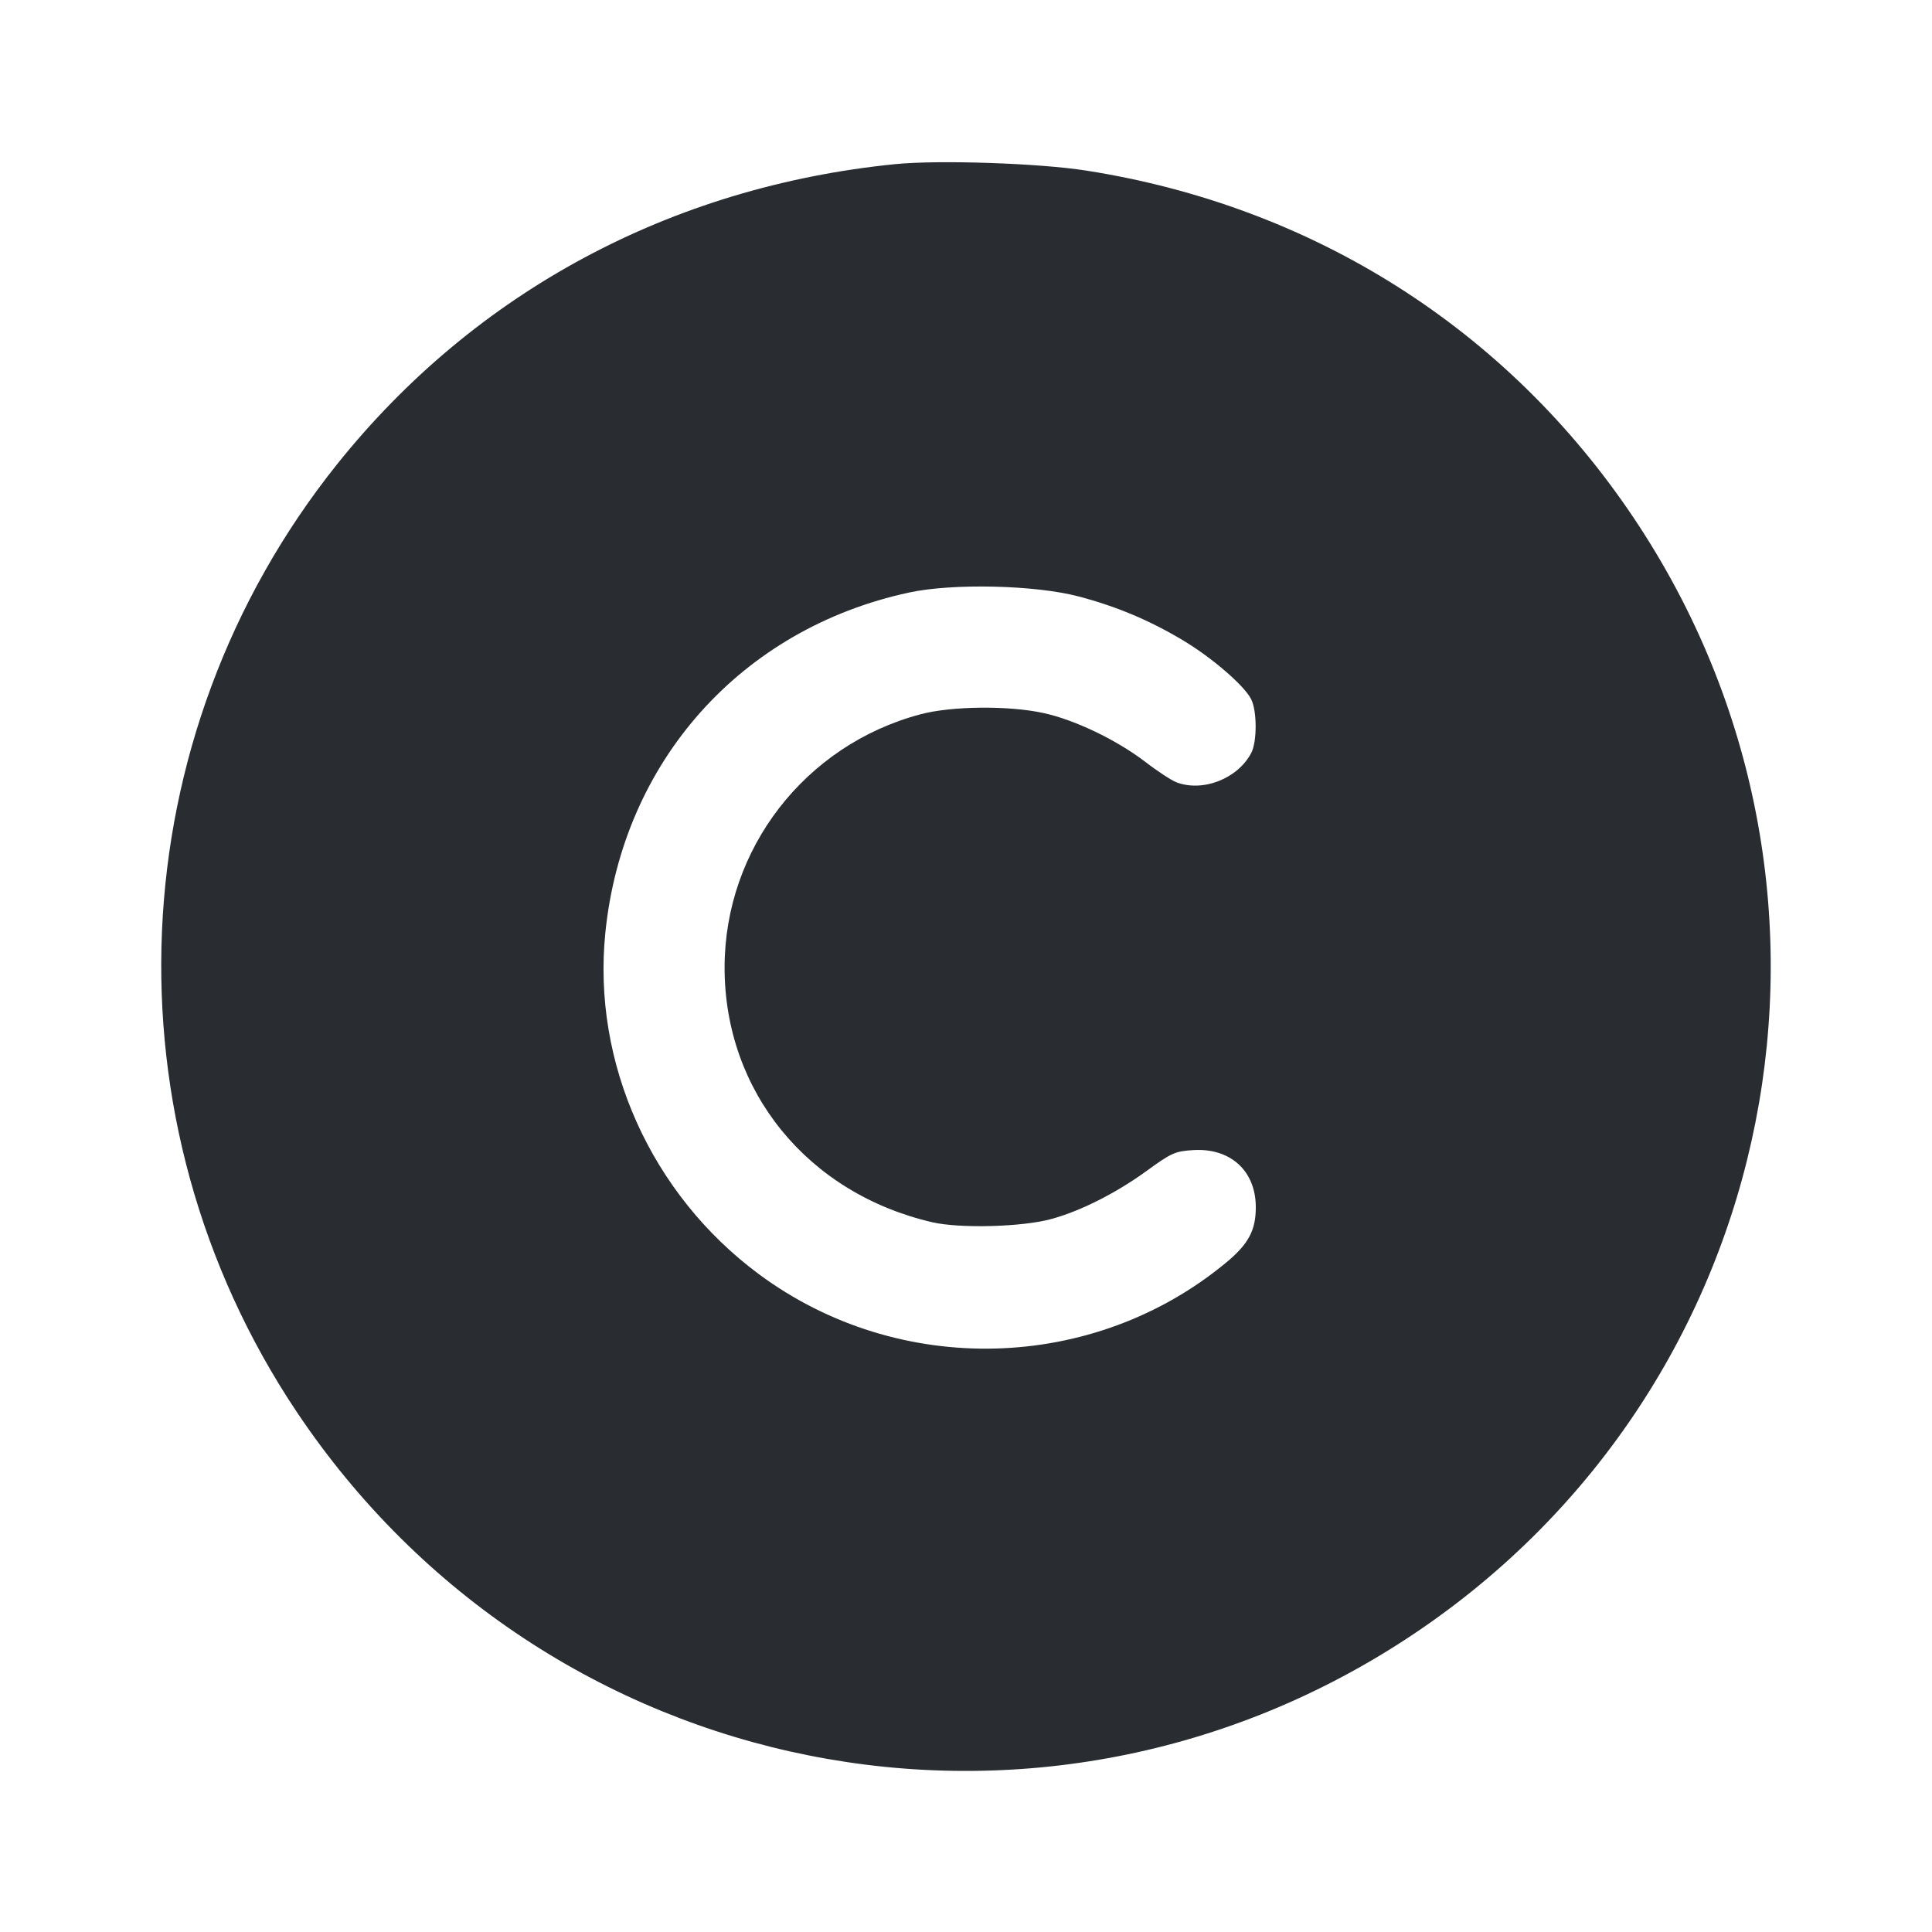 <svg width="24" height="24" viewBox="0 0 24 24" fill="none" xmlns="http://www.w3.org/2000/svg"><path d="M11.120 2.039 C 8.336 2.318,5.905 3.624,4.193 5.760 C 1.474 9.155,1.267 13.917,3.682 17.533 C 6.770 22.155,12.946 23.386,17.560 20.299 C 22.155 17.225,23.377 11.041,20.299 6.440 C 18.728 4.092,16.319 2.562,13.493 2.119 C 12.909 2.027,11.660 1.985,11.120 2.039 M13.402 7.410 C 13.873 7.535,14.273 7.703,14.690 7.951 C 15.048 8.164,15.453 8.512,15.541 8.683 C 15.616 8.827,15.617 9.211,15.544 9.352 C 15.378 9.672,14.943 9.843,14.614 9.718 C 14.553 9.695,14.376 9.579,14.222 9.460 C 13.866 9.189,13.347 8.940,12.960 8.857 C 12.527 8.763,11.822 8.770,11.435 8.873 C 10.000 9.254,9.001 10.546,9.001 12.020 C 9.001 13.558,10.033 14.824,11.580 15.183 C 11.925 15.263,12.700 15.242,13.060 15.143 C 13.423 15.044,13.862 14.822,14.239 14.549 C 14.551 14.322,14.596 14.301,14.822 14.287 C 15.285 14.258,15.600 14.545,15.600 14.997 C 15.600 15.282,15.510 15.452,15.239 15.678 C 13.586 17.054,11.164 17.116,9.427 15.828 C 8.088 14.835,7.355 13.204,7.520 11.585 C 7.736 9.459,9.207 7.811,11.291 7.361 C 11.836 7.243,12.862 7.267,13.402 7.410 " fill="#292D32" stroke="none" fill-rule="evenodd"></path></svg>